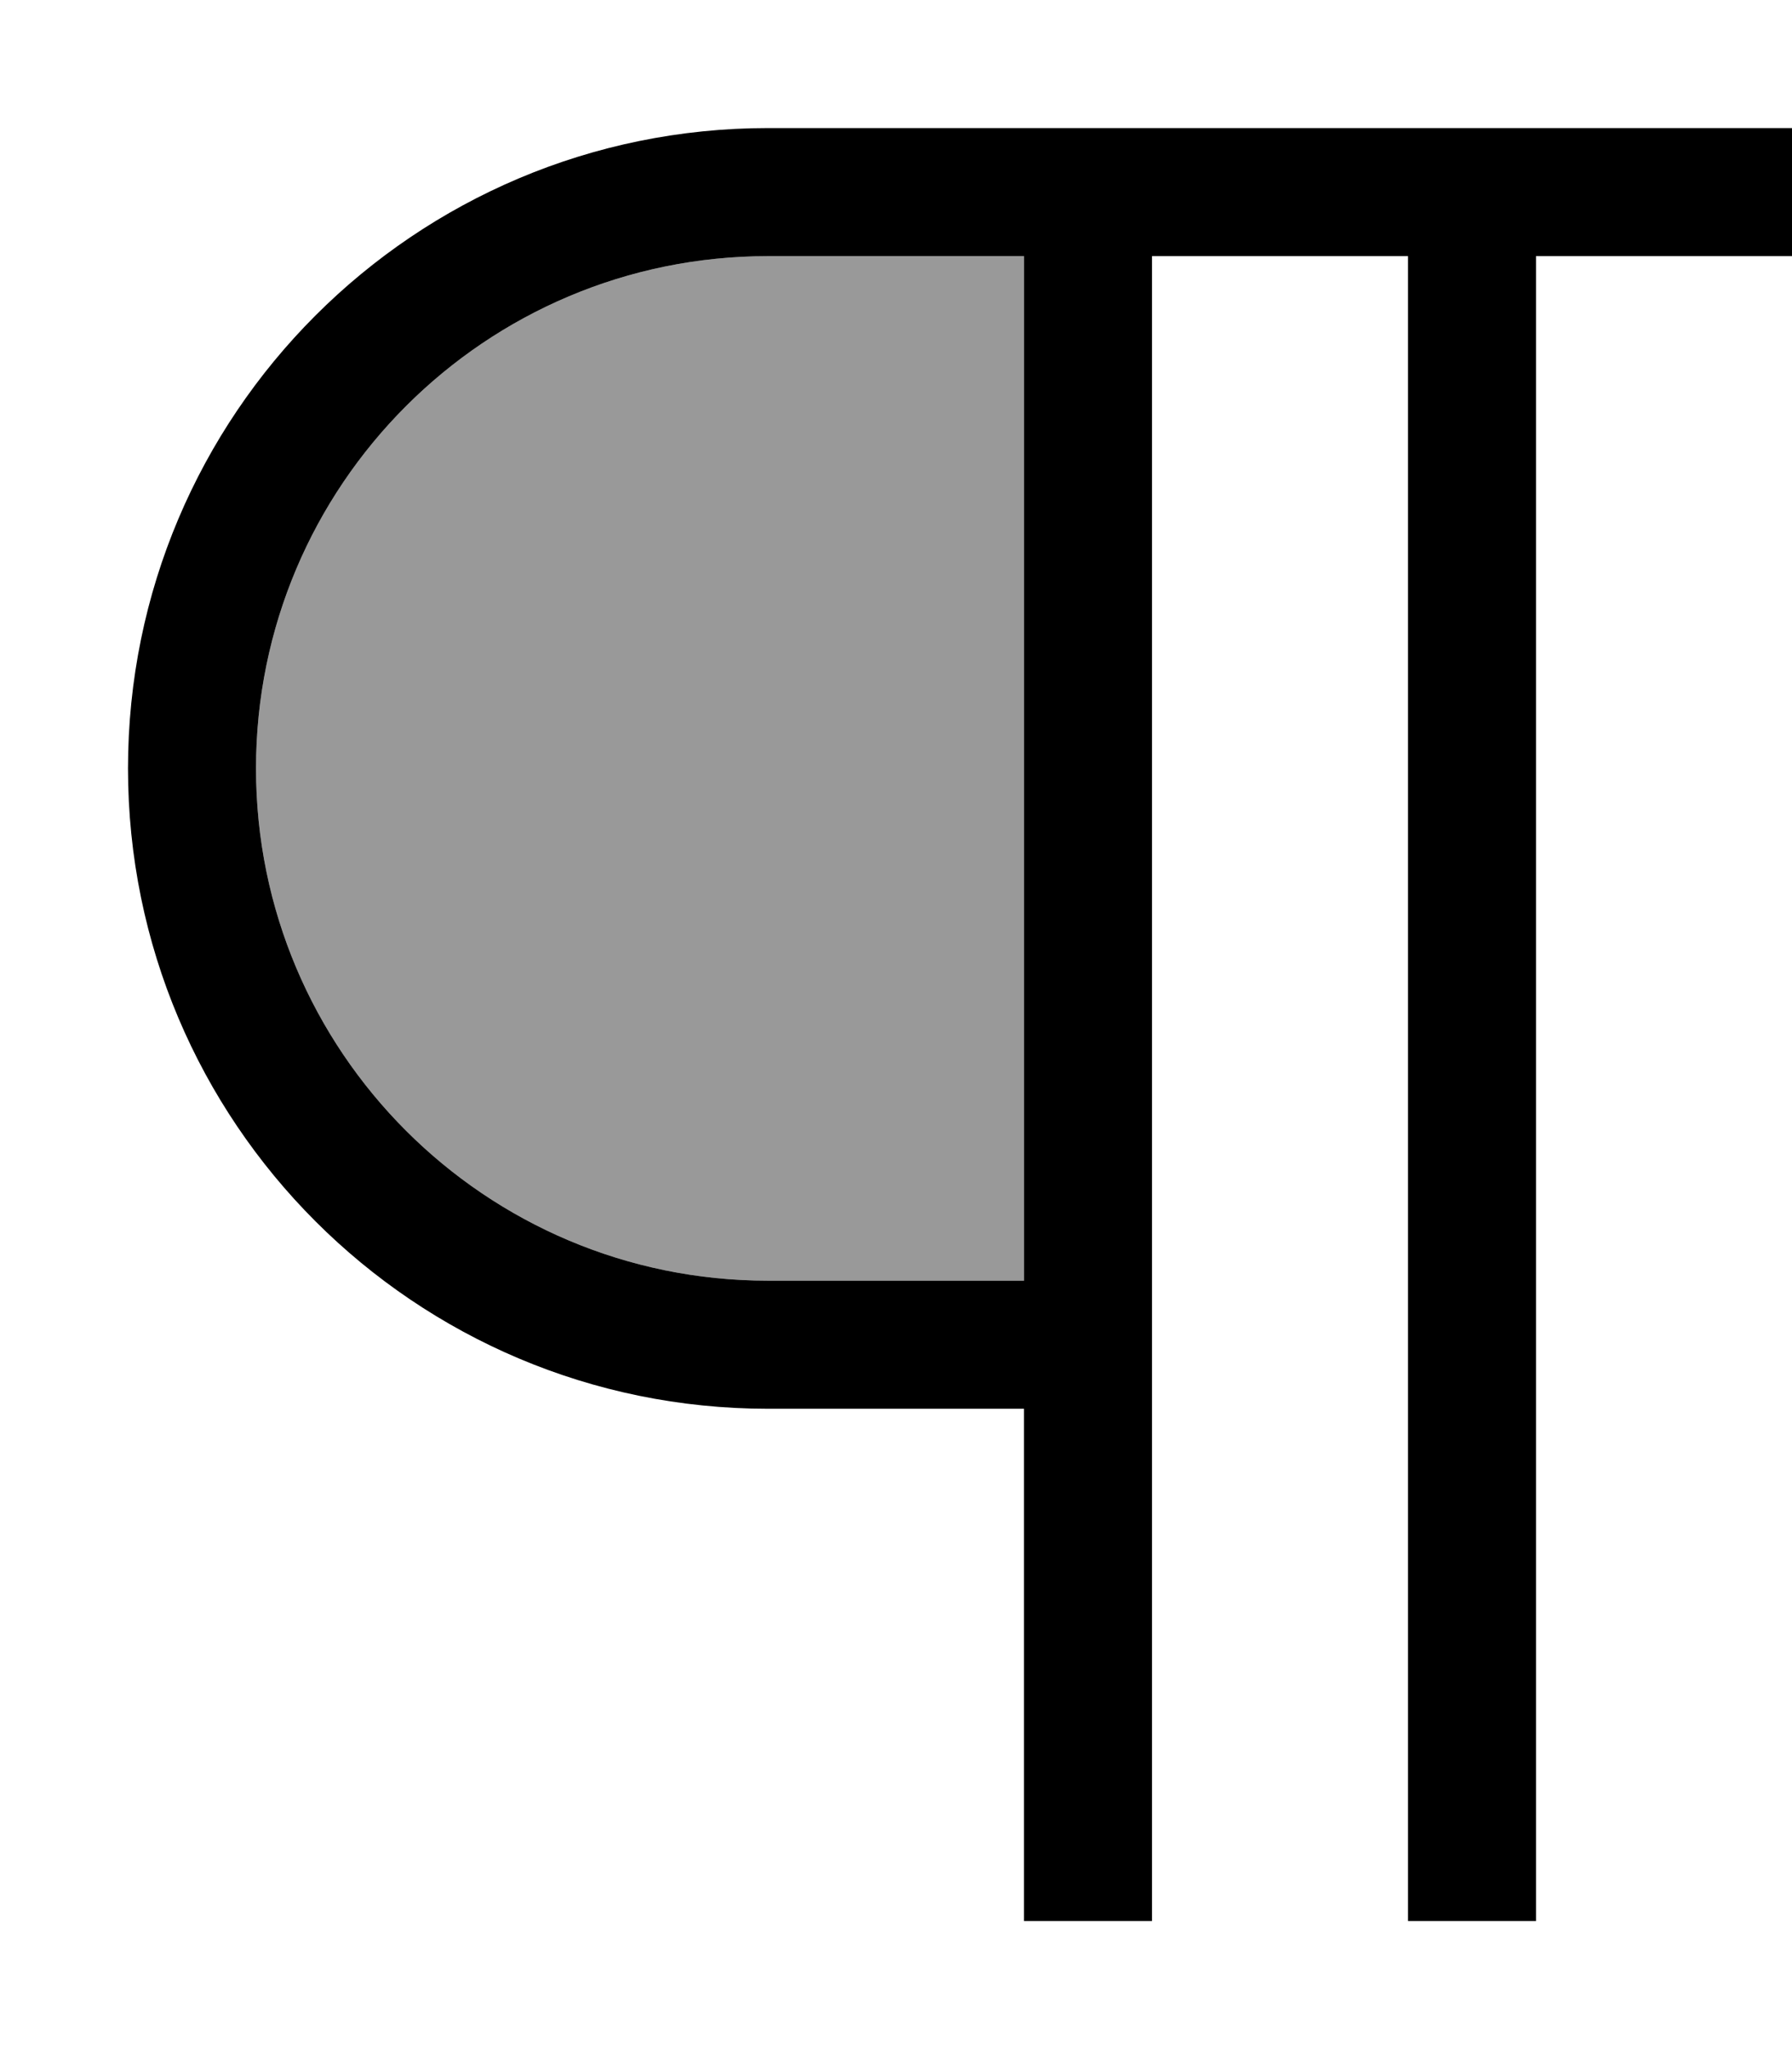 <svg xmlns="http://www.w3.org/2000/svg" viewBox="0 0 448 512"><!--! Font Awesome Pro 6.7.2 by @fontawesome - https://fontawesome.com License - https://fontawesome.com/license (Commercial License) Copyright 2024 Fonticons, Inc. --><defs><style>.fa-secondary{opacity:.4}</style></defs><path class="fa-secondary" d="M64 192c0 70.7 57.3 128 128 128l64 0 0-256-64 0C121.3 64 64 121.3 64 192z"/><path class="fa-primary" d="M32 192c0-88.4 71.6-160 160-160l64 0 176 0 16 0 0 32-16 0-48 0 0 400 0 16-32 0 0-16 0-400-64 0 0 400 0 16-32 0 0-16 0-112-64 0c-88.4 0-160-71.6-160-160zM256 320l0-256-64 0C121.3 64 64 121.3 64 192s57.3 128 128 128l64 0z"/></svg>